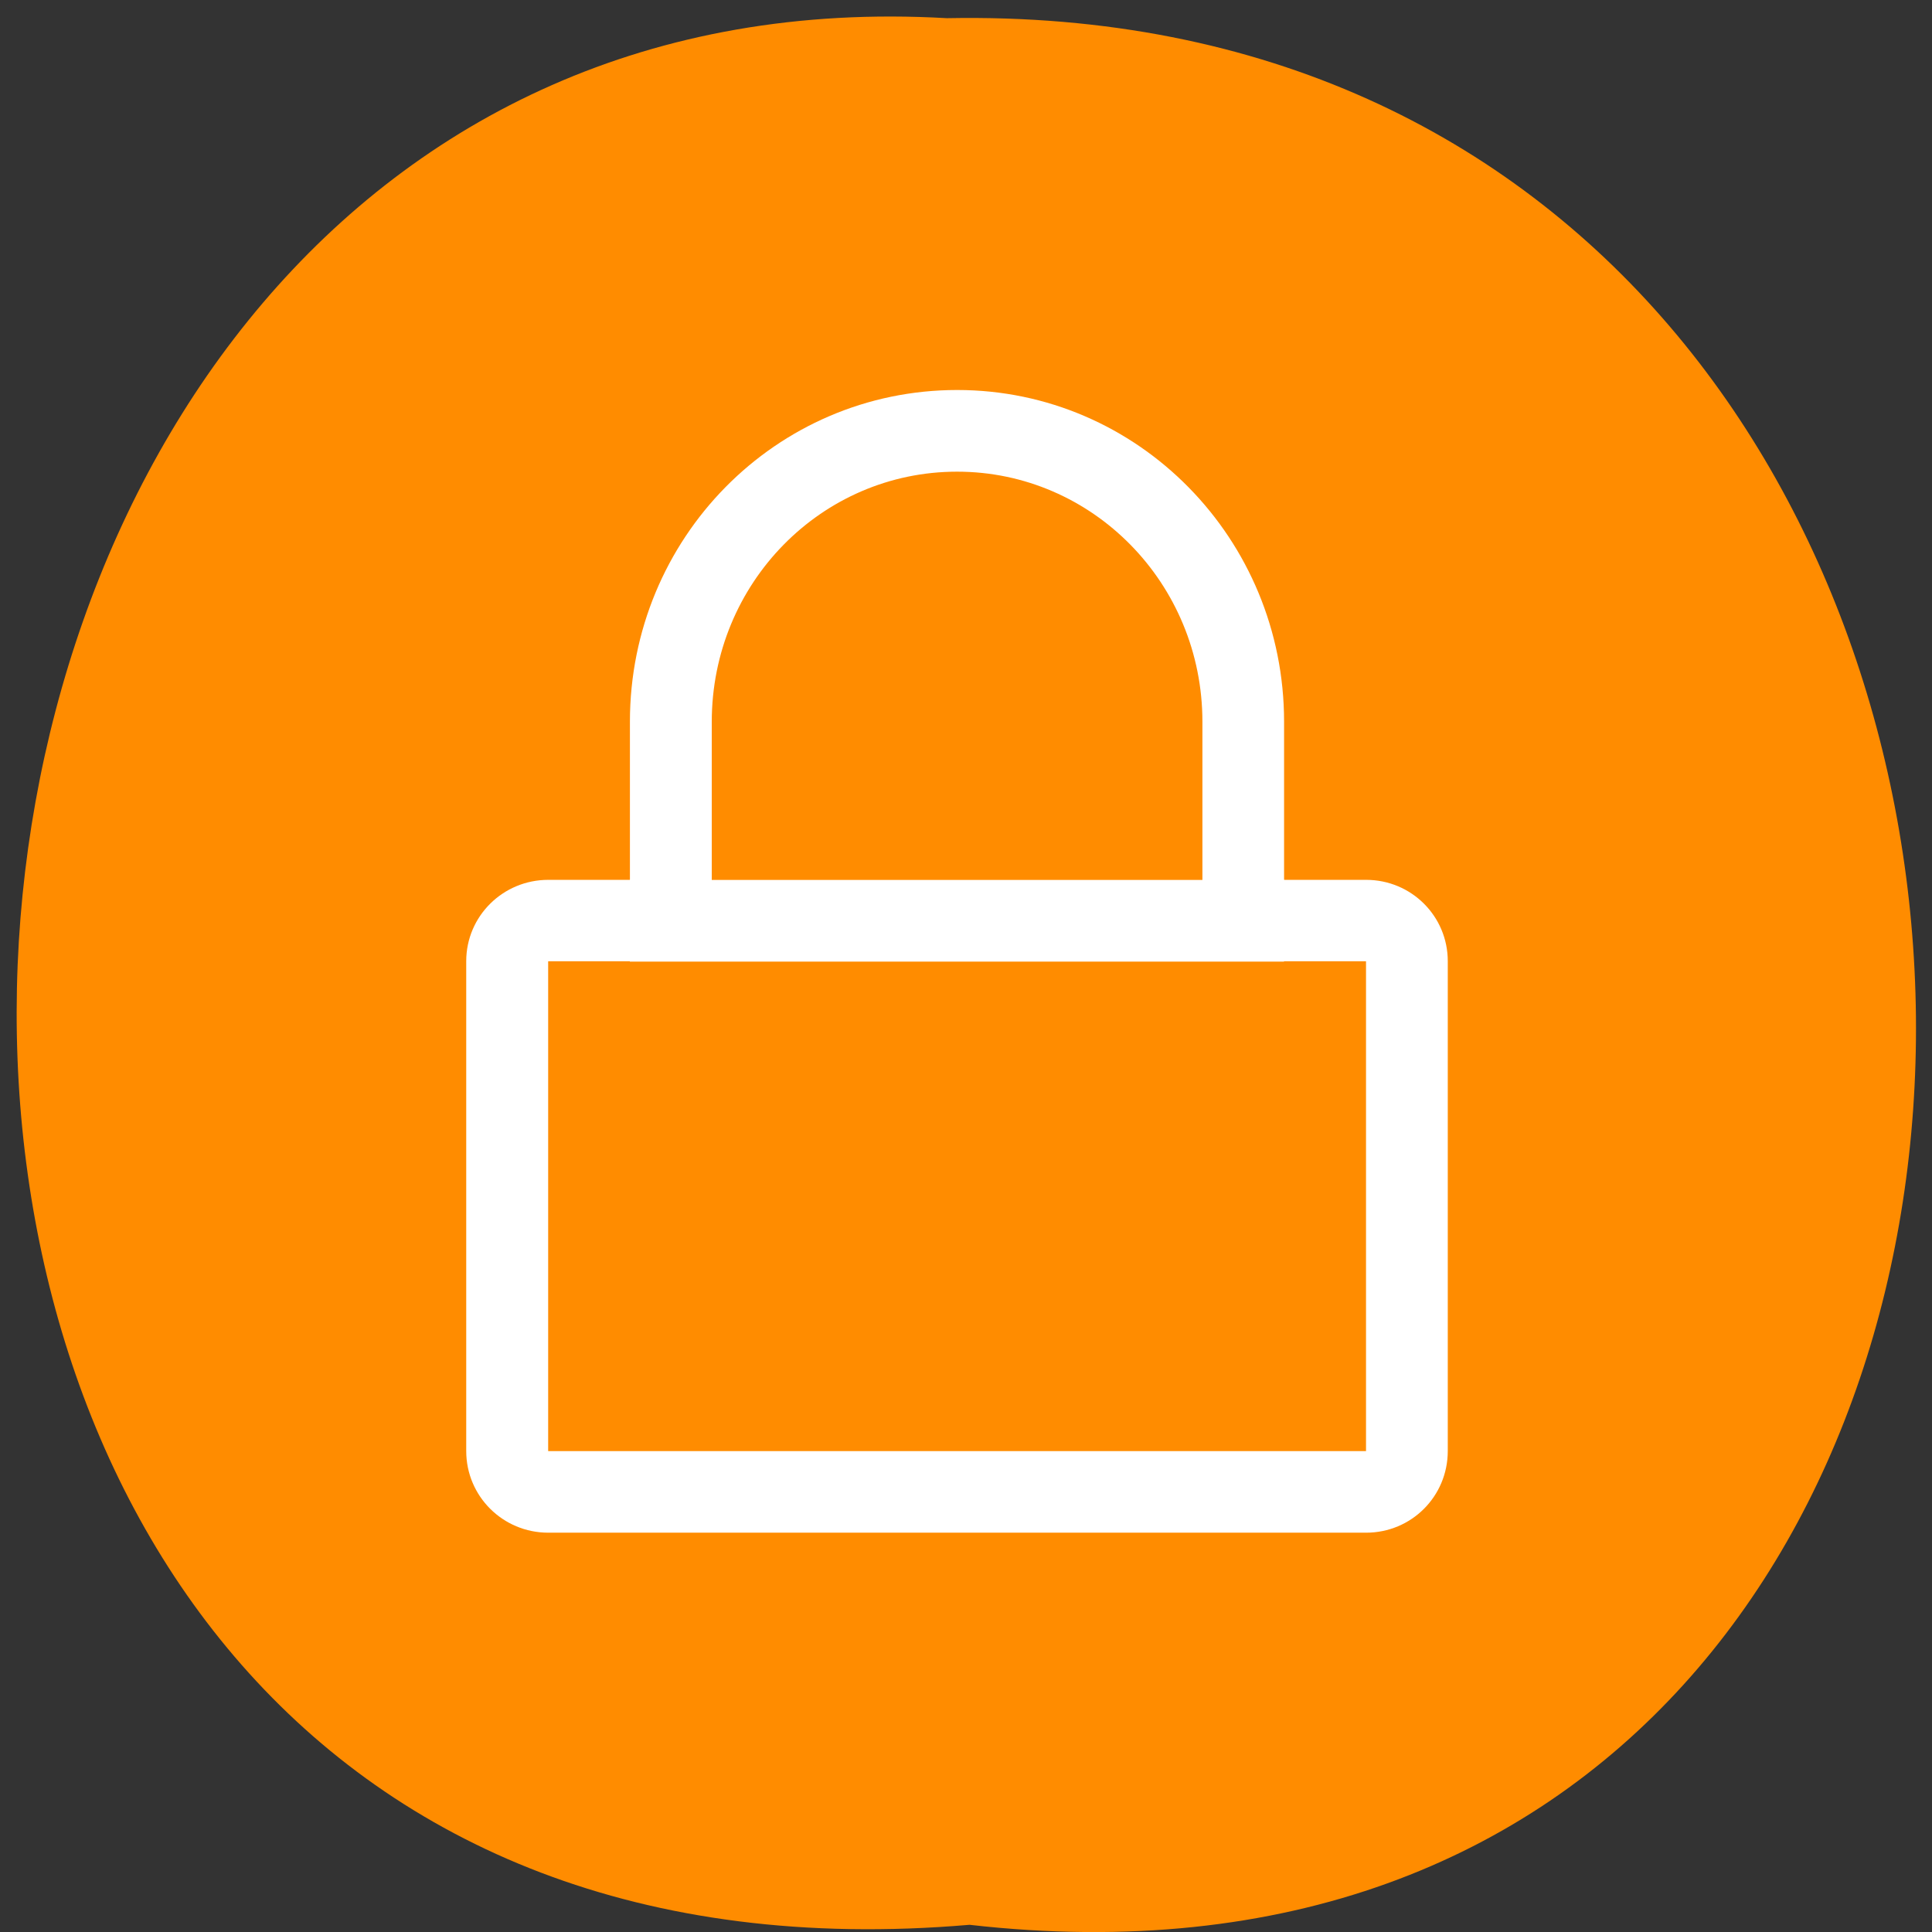 <svg xmlns="http://www.w3.org/2000/svg" viewBox="0 0 22 22"><rect x="0" y="0" width="22" height="22" fill="#333333" stroke="none"/><path d="m 11.04 21.918 c 14.512 1.652 14.313 -21.992 -0.258 -21.711 c -13.551 -0.781 -14.773 23 0.258 21.711" fill="#ff8c00"/><g fill="#fff"><path d="m 10.898 5.371 c -1.543 0 -2.793 1.27 -2.793 2.848 v 2.727 h -1.863 v 5.578 h 9.313 v -5.578 h -1.863 v -2.727 c 0 -1.578 -1.254 -2.848 -2.793 -2.848 m 0 -0.93 c 2.063 0 3.723 1.695 3.723 3.777 v 1.801 h 0.934 c 0.516 0 0.93 0.414 0.93 0.926 v 5.578 c 0 0.516 -0.414 0.93 -0.93 0.93 h -9.313 c -0.516 0 -0.934 -0.414 -0.934 -0.93 v -5.578 c 0 -0.512 0.418 -0.926 0.934 -0.926 h 0.93 v -1.801 c 0 -2.086 1.66 -3.777 3.727 -3.777"/><path d="m 7.172 10.02 h 7.449 v 0.93 h -7.449"/></g></svg>